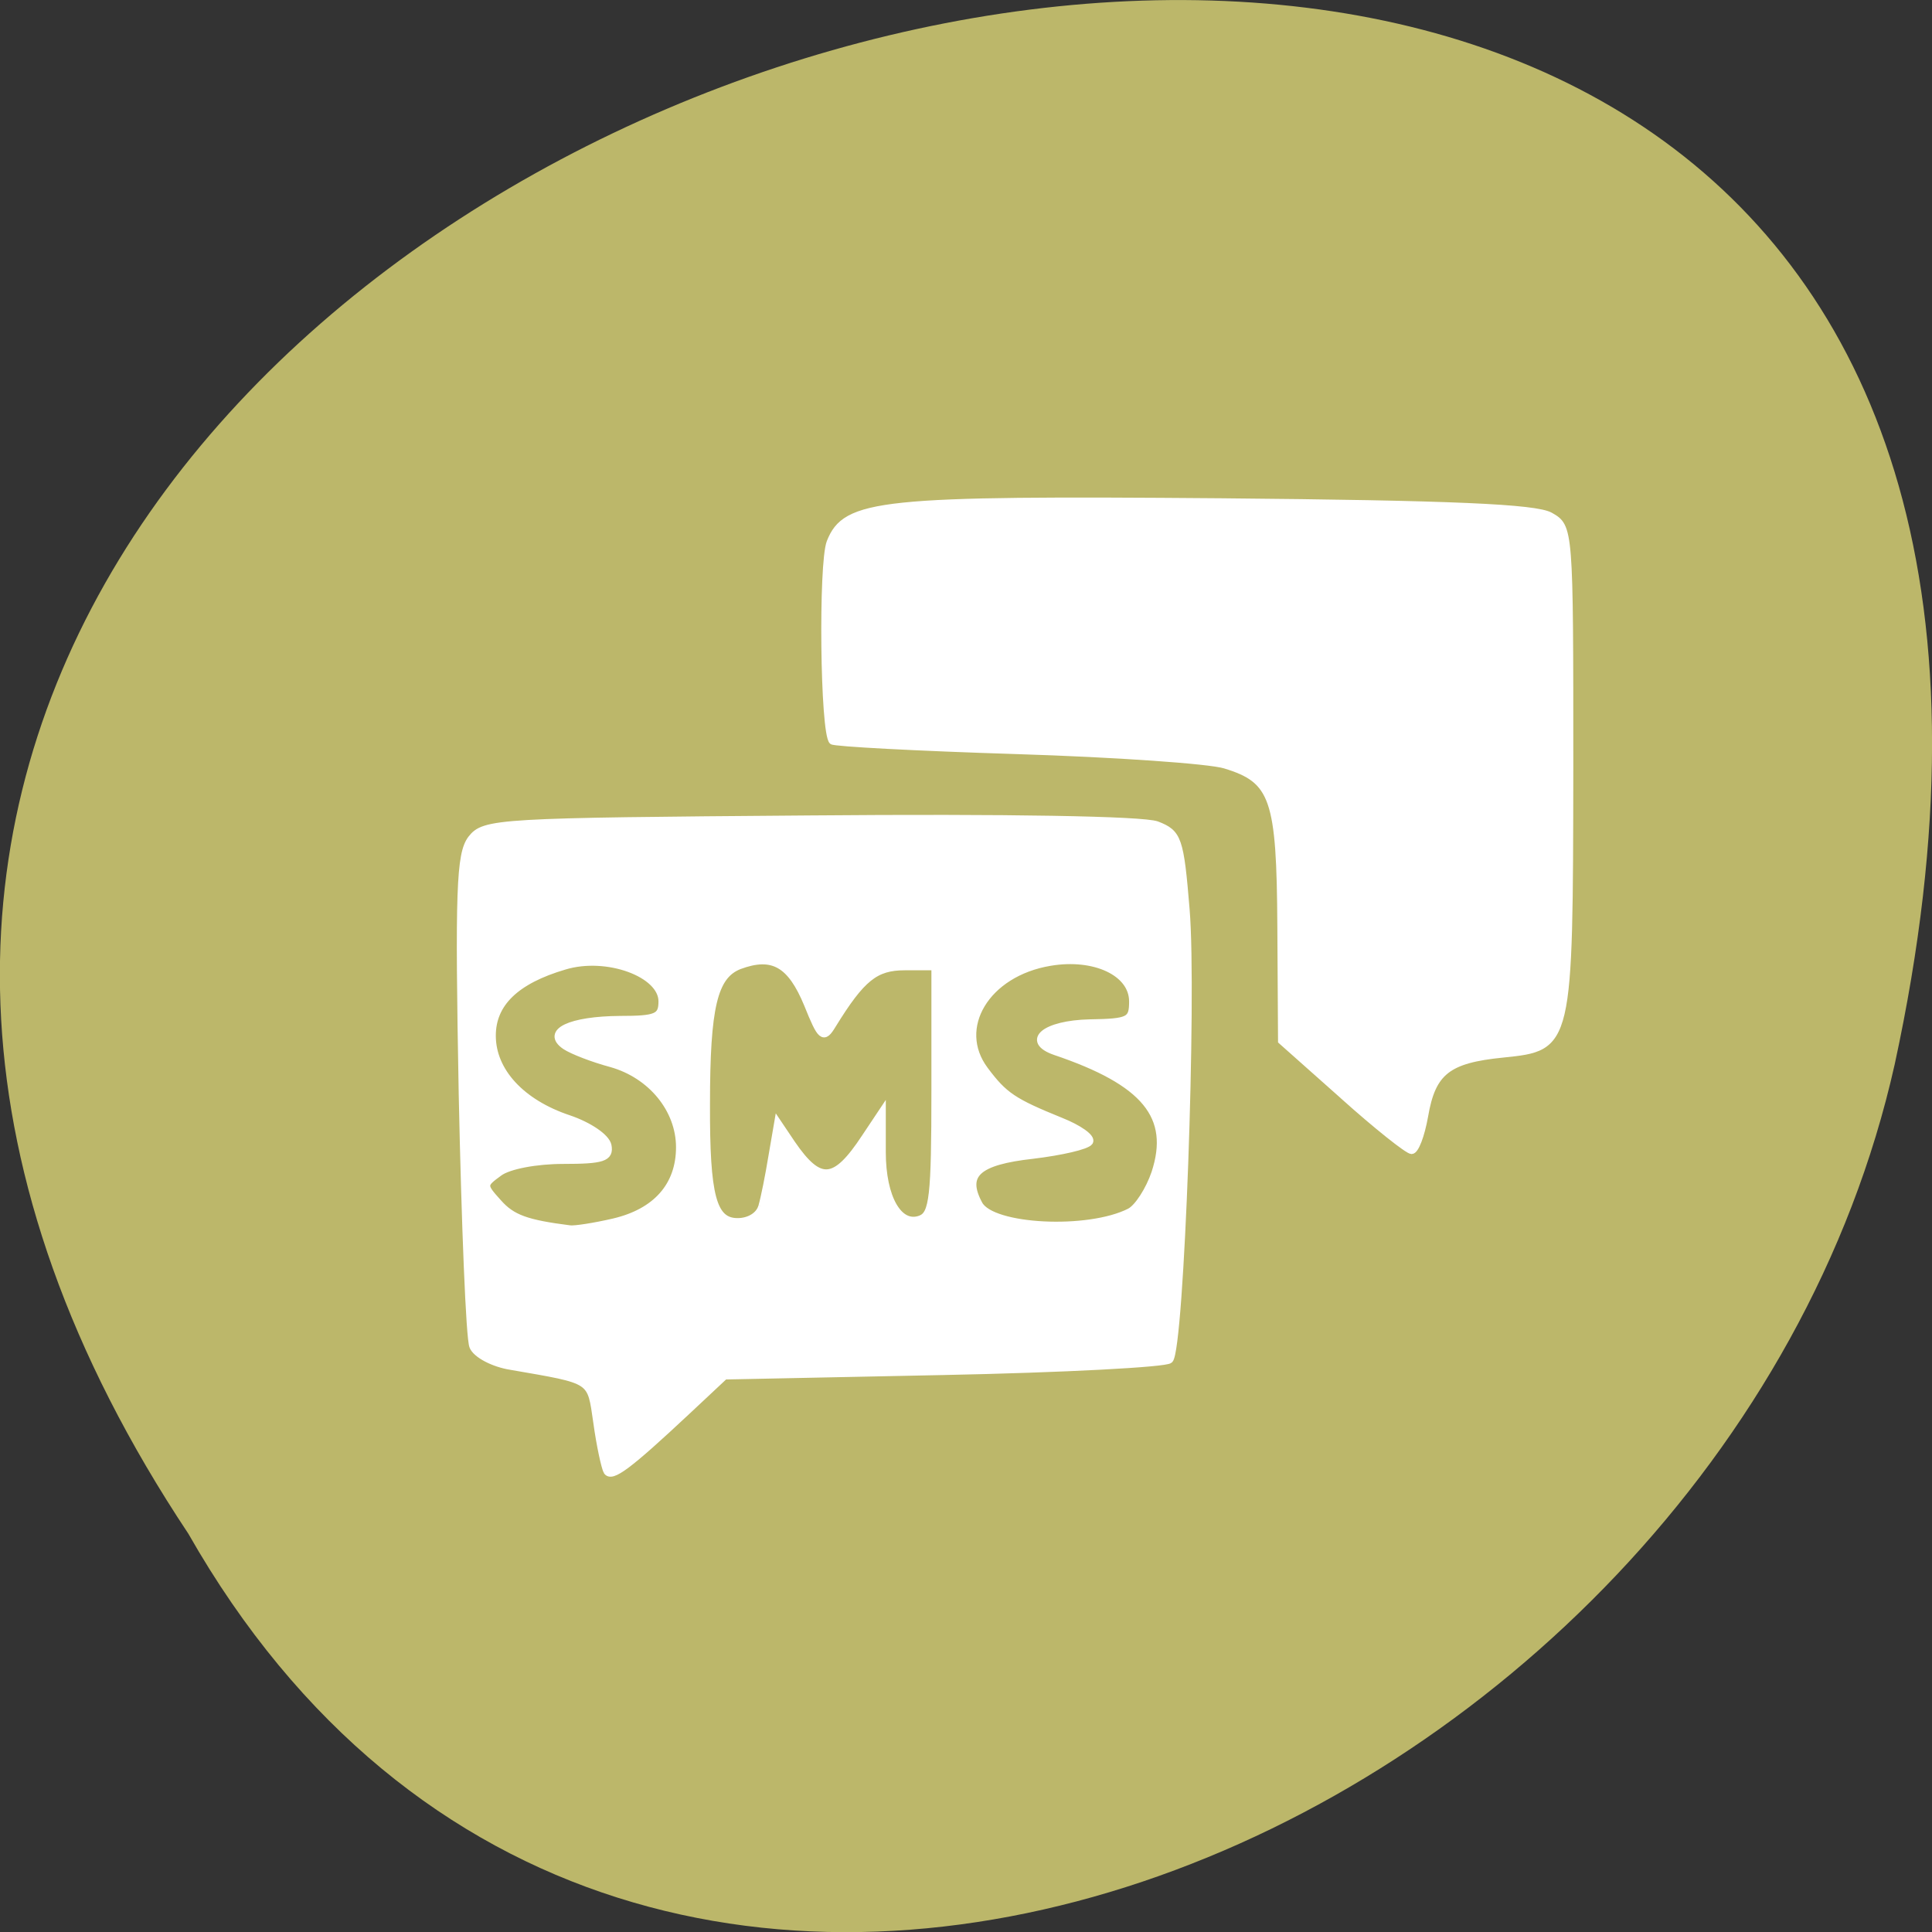 <svg xmlns="http://www.w3.org/2000/svg" viewBox="0 0 22 22"><rect x="0" y="0" width="22" height="22" fill="#333333" stroke="none"/><path d="m 2.145 17.465 c -10.996 -16.539 24.07 -26.727 19.43 -5.344 c -1.98 8.836 -14.387 14.199 -19.43 5.344" fill="#bcb76a"/><g fill="#fff" stroke="#fff"><path d="m 483.98 60.14 l -8.182 -7.273 l -0.091 -15.182 c -0.091 -16.955 -0.909 -19.364 -7.364 -21.318 c -2.091 -0.636 -14.5 -1.5 -27.636 -1.909 c -13.14 -0.409 -24.09 -1 -24.364 -1.273 c -1.182 -1.182 -1.409 -23.5 -0.318 -26.364 c 2.091 -5.318 6.636 -5.773 51.818 -5.409 c 30.682 0.273 41.636 0.773 43.591 1.864 c 2.636 1.5 2.636 1.545 2.636 33.23 c -0.045 37.23 -0.045 37.23 -8.909 38.14 c -7.318 0.727 -9.318 2.318 -10.318 8.182 c -0.455 2.545 -1.227 4.591 -1.773 4.591 c -0.5 0 -4.636 -3.273 -9.09 -7.273" transform="matrix(0.086 0 0 0.086 -26.33 7.308)" stroke-width="0.825"/><path d="m 80.36 194.77 c -0.273 -0.545 -0.909 -3.409 -1.318 -6.409 c -0.864 -5.864 -0.364 -5.545 -11.364 -7.455 c -2.364 -0.364 -4.636 -1.591 -5.05 -2.636 c -0.455 -1.045 -1.045 -16.09 -1.409 -33.364 c -0.5 -27 -0.318 -31.818 1.182 -33.818 c 1.727 -2.227 3.364 -2.318 44.773 -2.636 c 26.27 -0.227 44.18 0.091 46 0.773 c 2.818 1.091 3.091 1.818 3.864 11.227 c 0.955 11.545 -0.727 58.14 -2.182 59.59 c -0.5 0.5 -14 1.227 -29.955 1.545 l -28.955 0.591 l -5 4.682 c -7.727 7.227 -10 8.955 -10.591 7.909 m 0.909 -32.955 c 5.636 -1.318 8.727 -4.818 8.727 -9.909 c 0 -5 -3.727 -9.591 -9.09 -11.09 c -2.364 -0.636 -5.091 -1.682 -6.05 -2.318 c -2.727 -1.864 0.682 -3.455 7.273 -3.5 c 4.818 0 5.545 -0.318 5.545 -2.409 c 0 -3.682 -7.318 -6.364 -12.909 -4.682 c -6.5 1.909 -9.591 4.955 -9.591 9.227 c 0 4.727 3.864 8.909 10.136 11 c 2.682 0.909 4.955 2.455 5.182 3.545 c 0.318 1.636 -0.682 1.955 -5.909 1.955 c -3.545 0 -7.227 0.682 -8.5 1.636 c -2.182 1.591 -2.182 1.682 -0.091 4 c 1.818 2.045 3.727 2.727 9.455 3.455 c 0.636 0.091 3.273 -0.318 5.818 -0.909 m 68.36 -1.364 c 1.045 -0.545 2.545 -2.864 3.318 -5.136 c 2.455 -7.5 -1.273 -12.05 -13.227 -16.09 c -4.045 -1.409 -1.318 -3.636 4.545 -3.773 c 5.273 -0.091 5.727 -0.318 5.727 -2.864 c 0 -3.818 -5.05 -6.182 -10.955 -5.182 c -8.455 1.409 -12.818 8.682 -8.636 14.273 c 2.545 3.409 3.773 4.227 10.05 6.773 c 2.409 0.955 4.136 2.182 3.818 2.727 c -0.364 0.545 -3.727 1.318 -7.5 1.773 c -7.364 0.818 -9.273 2.545 -7.136 6.5 c 1.682 3.182 14.5 3.818 20 1 m -48.727 -0.727 c 0.318 -1.091 0.909 -4.045 1.318 -6.545 l 0.773 -4.5 l 1.864 2.773 c 3.682 5.364 5.727 5.182 9.682 -0.818 l 2.273 -3.409 v 5.318 c 0 6.091 2.227 9.955 5.091 8.864 c 1.636 -0.636 1.909 -2.955 1.909 -17.05 v -16.364 h -4 c -3.909 0 -5.727 1.455 -9.591 7.727 c -1.182 1.955 -1.5 1.682 -3.273 -2.727 c -2.227 -5.409 -4.636 -6.773 -9.05 -5.136 c -3.364 1.318 -4.364 5.409 -4.364 18.318 c -0.045 12.227 0.864 15.591 4.136 15.591 c 1.545 0 2.909 -0.818 3.227 -2.045" transform="scale(0.086)" stroke-width="0.961"/></g></svg>
